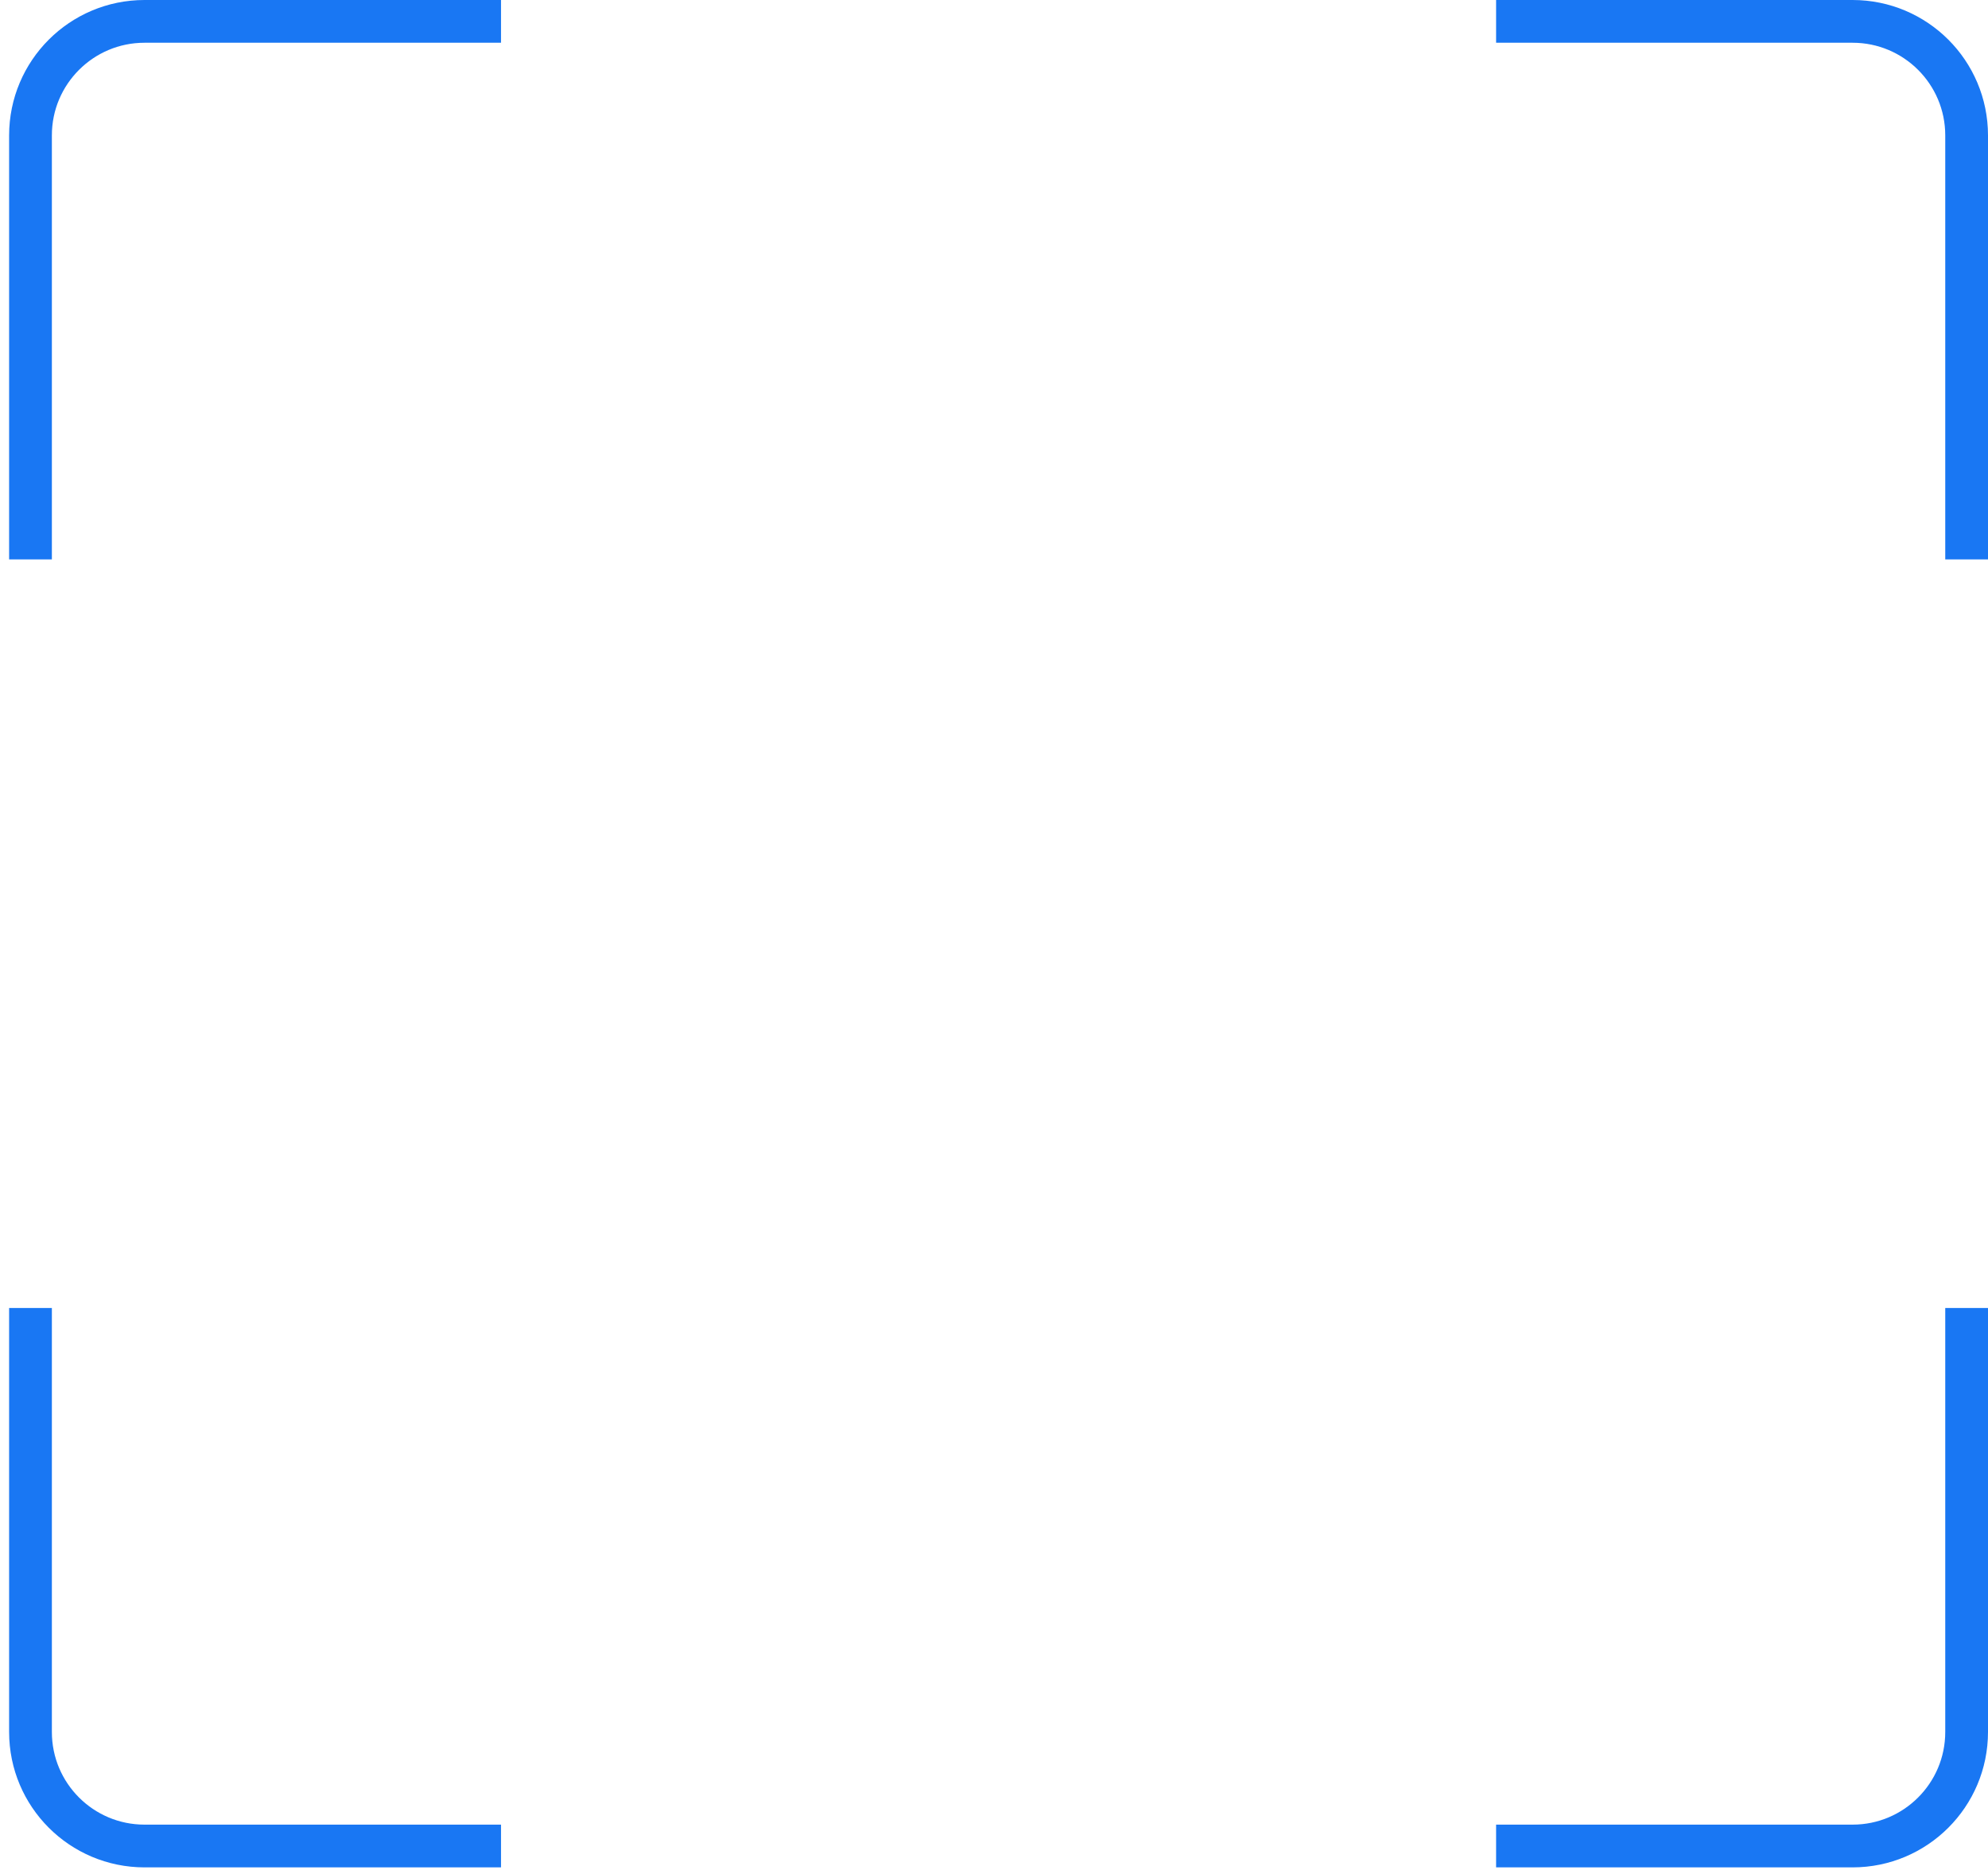 <svg width="186" height="175" viewBox="0 0 186 175" fill="none"
    xmlns="http://www.w3.org/2000/svg">
    <path d="M44.876 172.743H13.522C7.63 172.743 2.853 167.966 2.853 162.074V124.397" stroke="#1977F3" stroke-width="4" stroke-linecap="square" stroke-linejoin="round"/>
    <path d="M141.977 172.743H173.331C179.223 172.743 184 167.966 184 162.074V124.397" stroke="#1977F3" stroke-width="4" stroke-linecap="square" stroke-linejoin="round"/>
    <path d="M44.876 2H13.522C7.63 2 2.853 6.777 2.853 12.669V50.347" stroke="#1977F3" stroke-width="4" stroke-linecap="square" stroke-linejoin="round"/>
    <path d="M141.977 2H173.331C179.223 2 184 6.777 184 12.669V50.347" stroke="#1977F3" stroke-width="4" stroke-linecap="square" stroke-linejoin="round"/>
</svg>
